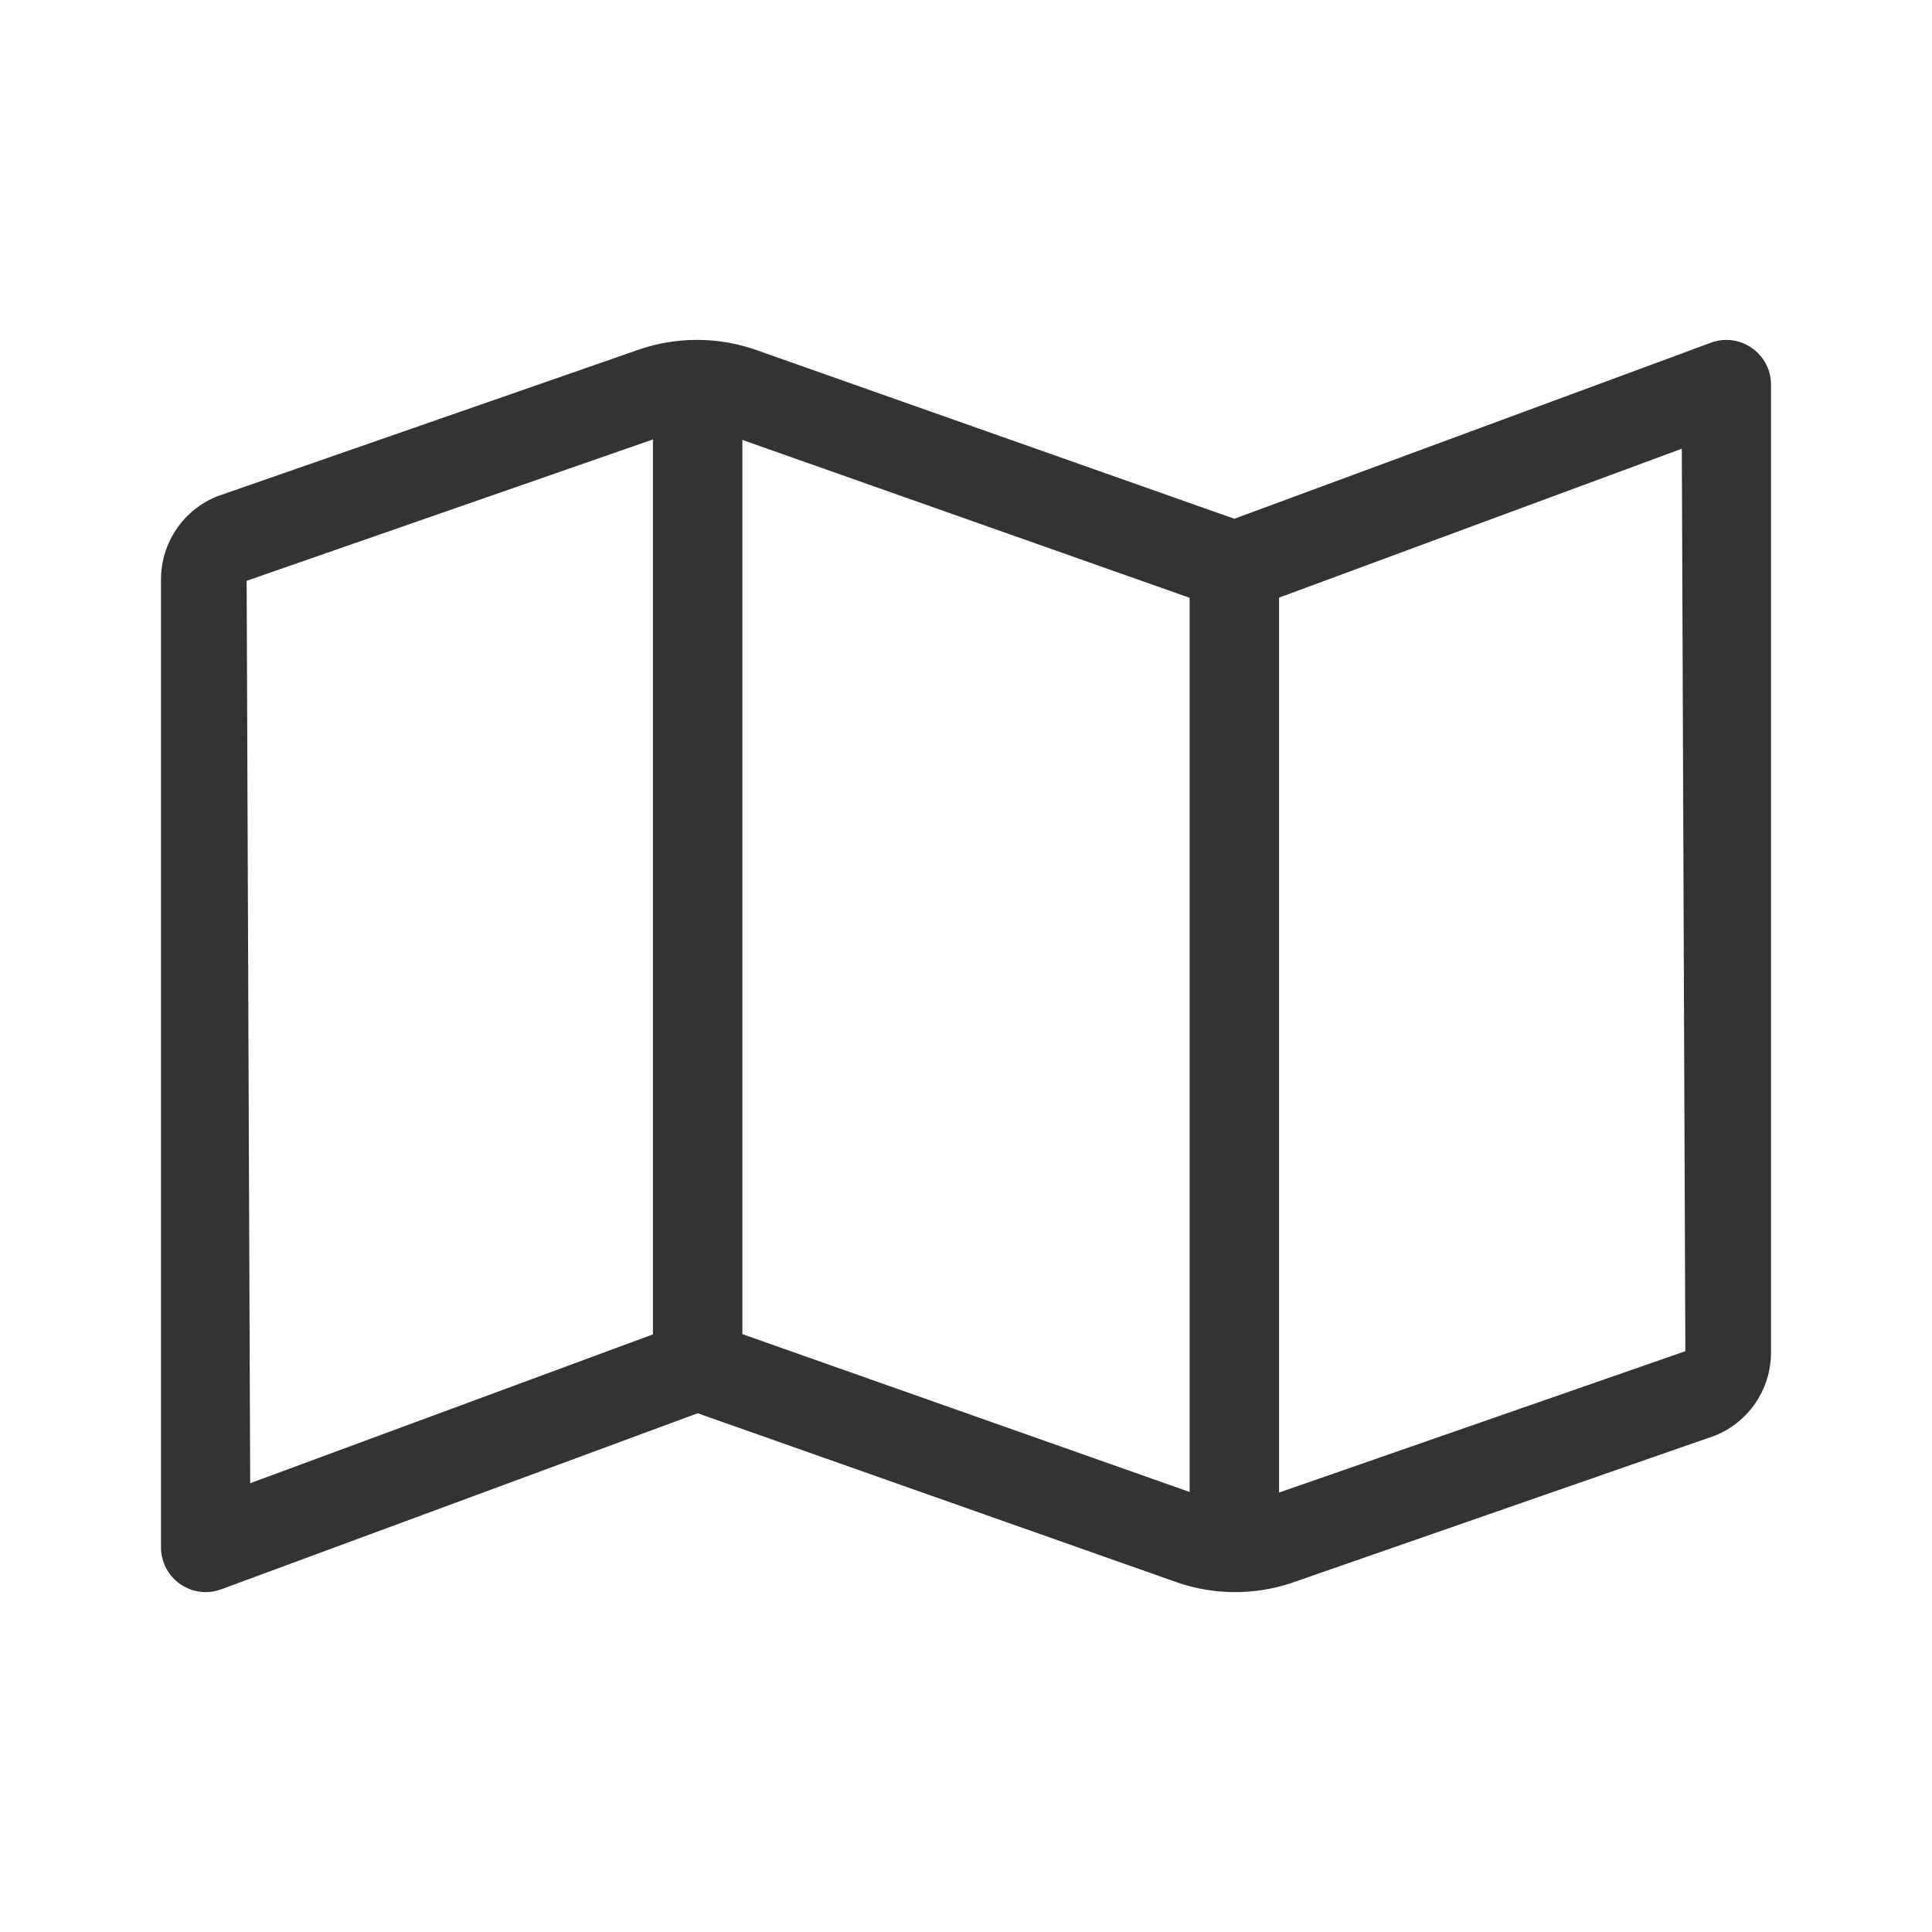<svg width="24" height="24" viewBox="0 0 24 24" fill="none" xmlns="http://www.w3.org/2000/svg">
<path fill-rule="evenodd" clip-rule="evenodd" d="M21.238 4.263C21.307 4.235 21.377 4.222 21.445 4.222C21.738 4.222 22 4.459 22 4.778V16.803C22 17.258 21.723 17.666 21.301 17.835L16.029 19.669C15.577 19.816 15.09 19.814 14.639 19.663L8.667 17.556L2.762 19.738C2.693 19.765 2.623 19.778 2.555 19.778C2.261 19.778 2 19.541 2 19.221V7.197C2 6.742 2.277 6.334 2.699 6.165L7.97 4.331C8.194 4.259 8.426 4.222 8.658 4.222C8.897 4.222 9.134 4.261 9.361 4.336L15.333 6.444H15.334L21.238 4.263ZM8.111 5.459L3.064 7.215L3.108 18.425L8.111 16.576V5.459ZM9.222 16.573V5.465L14.778 7.426V18.534L9.222 16.573ZM15.889 7.424V18.541L20.936 16.785L20.892 5.574L15.889 7.424Z" fill="#333333"/>
</svg>
